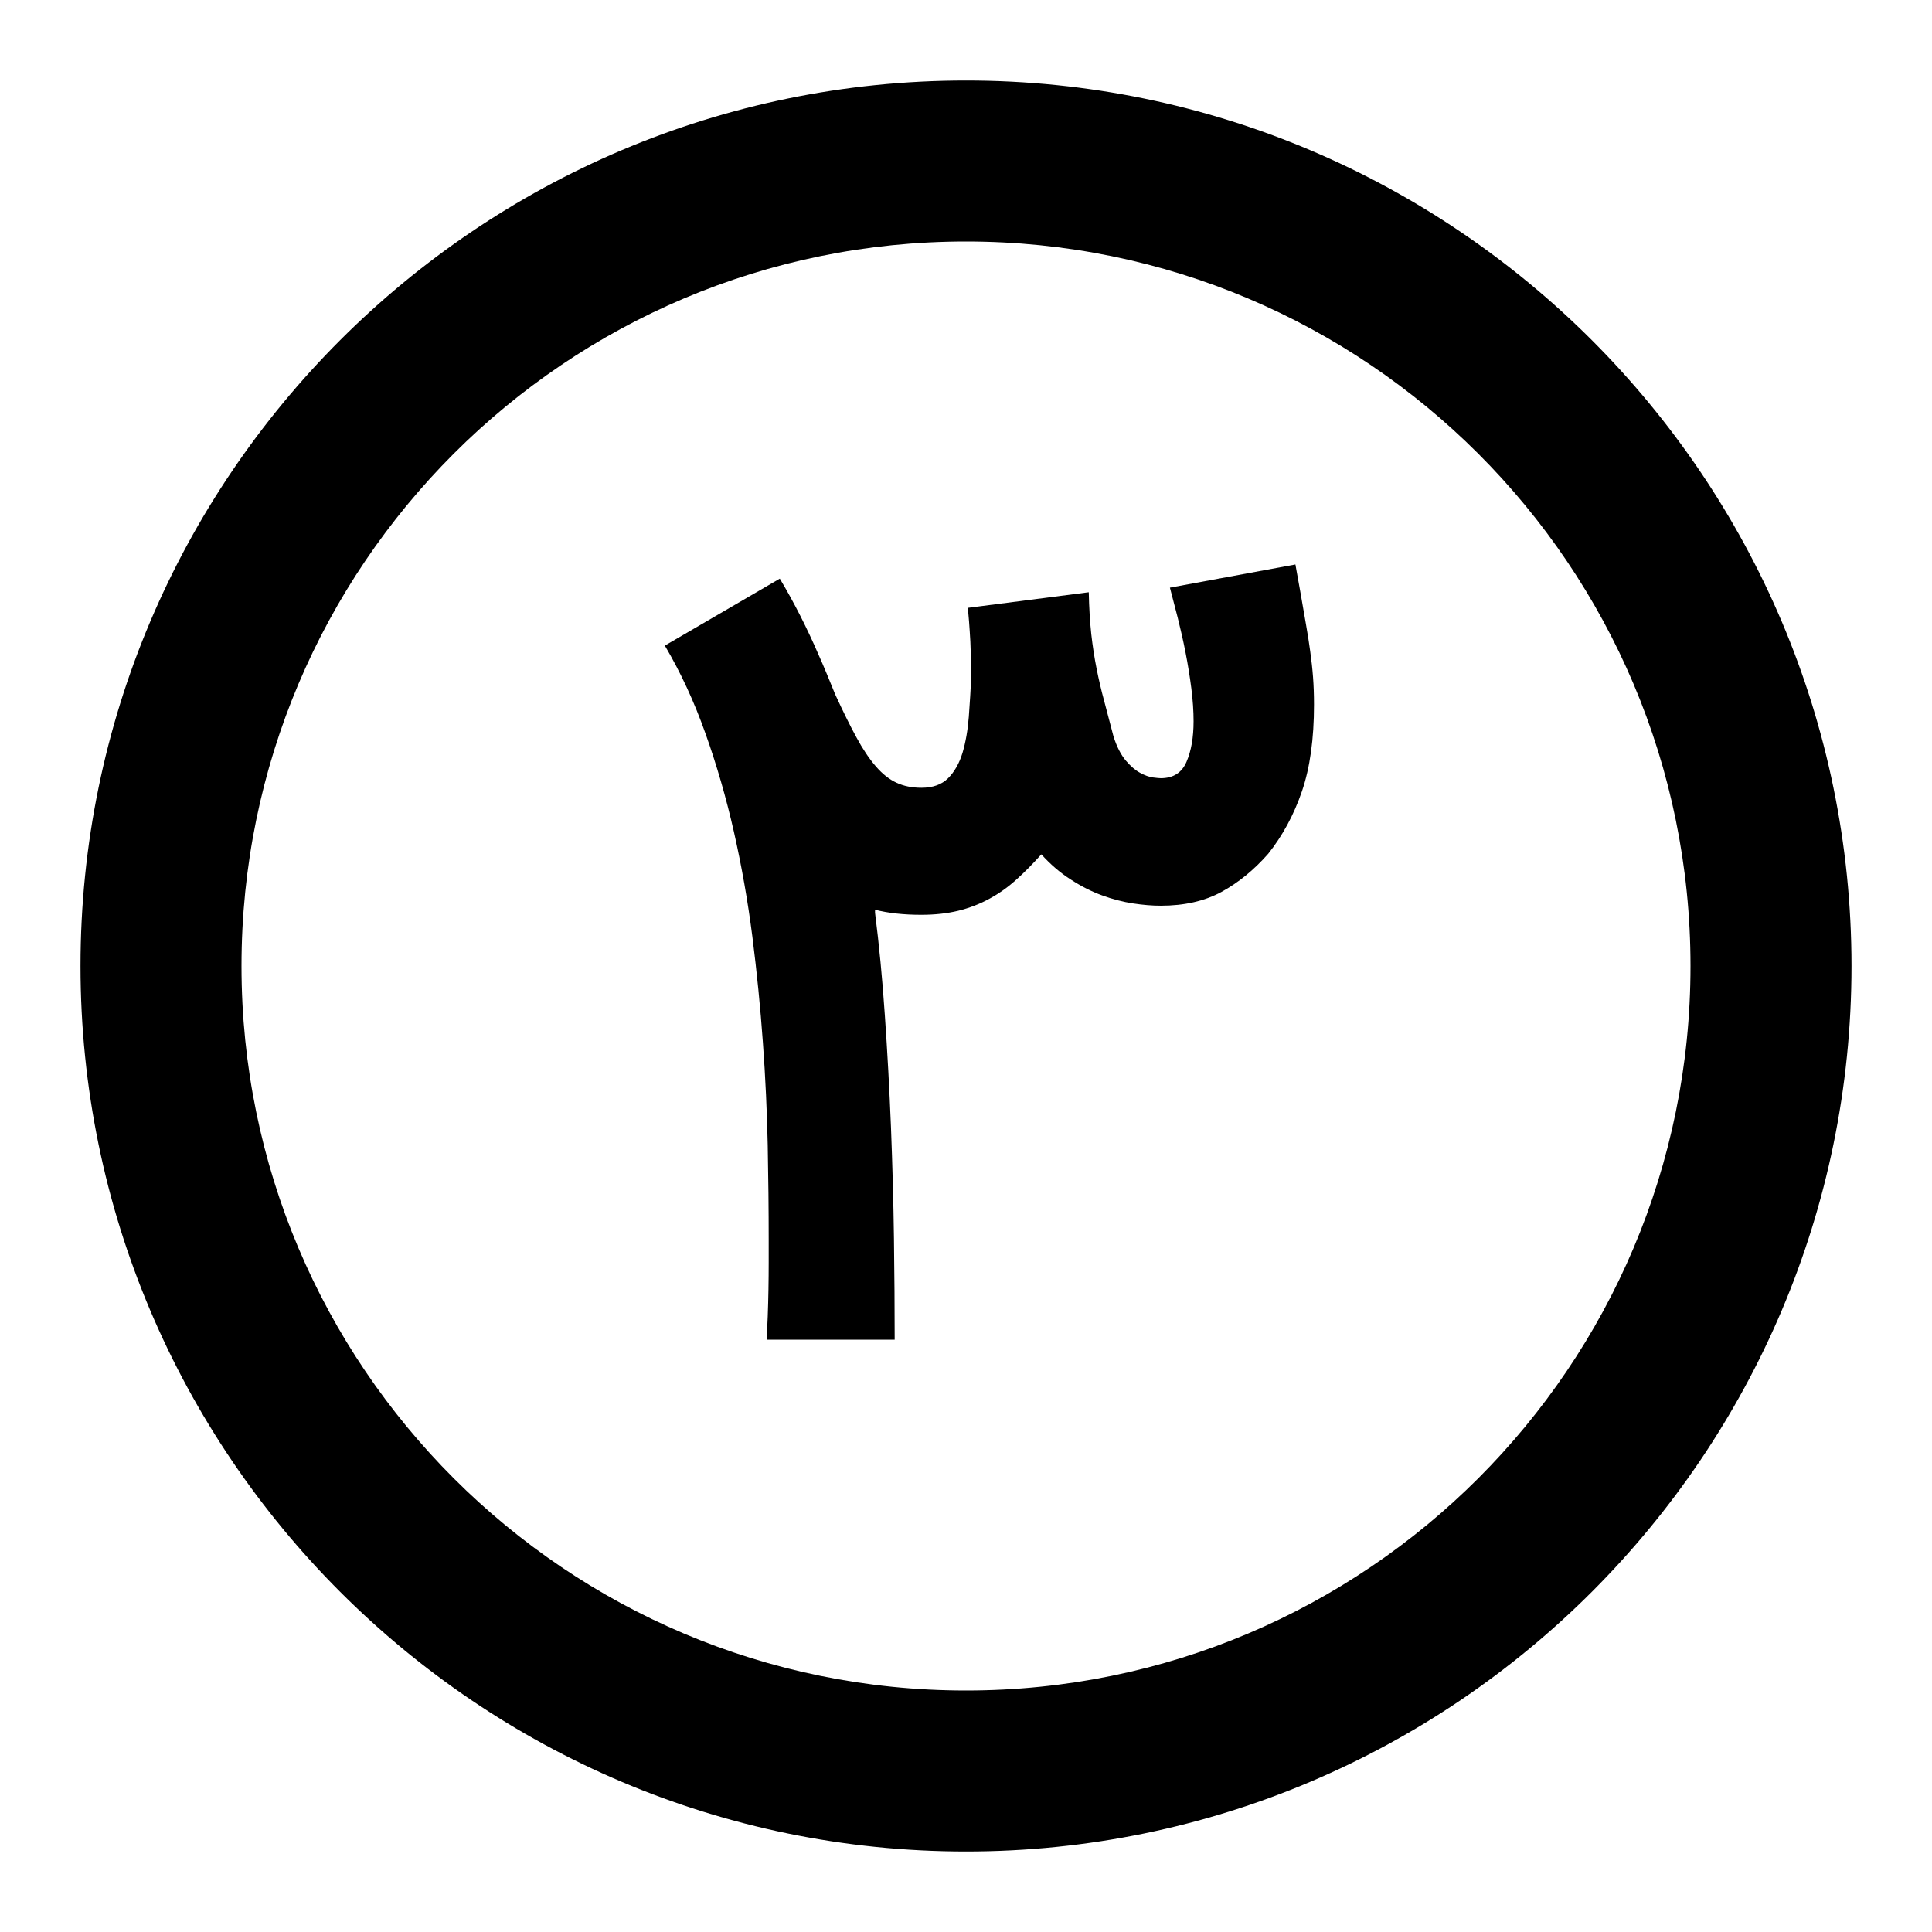 <svg width="24" height="24" viewBox="0 0 24 24" fill="none" xmlns="http://www.w3.org/2000/svg">
<path fill-rule="evenodd" clip-rule="evenodd" d="M12 21C7.03 21 3 16.97 3 12C3 7.03 7.03 3 12 3C16.97 3 21 7.03 21 12C21 16.97 16.97 21 12 21ZM12 1C5.935 1 1 5.935 1 12C1 18.065 5.935 23 12 23C18.065 23 23 18.065 23 12C23 5.935 18.065 1 12 1Z" fill="black"/>
<path fill-rule="evenodd" clip-rule="evenodd" d="M11.114 16.642C11.114 16.258 11.111 15.839 11.105 15.386C11.099 14.934 11.086 14.472 11.068 14.003C11.049 13.533 11.024 13.07 10.992 12.613C10.961 12.156 10.92 11.731 10.87 11.339V11.301C11.033 11.343 11.225 11.364 11.446 11.364C11.613 11.364 11.766 11.347 11.903 11.314C12.041 11.28 12.169 11.231 12.288 11.166C12.407 11.102 12.519 11.023 12.623 10.929C12.728 10.835 12.832 10.729 12.936 10.613C13.049 10.738 13.17 10.842 13.3 10.925C13.429 11.009 13.559 11.075 13.691 11.123C13.822 11.171 13.951 11.204 14.076 11.223C14.201 11.242 14.316 11.251 14.42 11.251C14.712 11.251 14.964 11.194 15.175 11.079C15.385 10.964 15.578 10.806 15.754 10.606C15.933 10.381 16.073 10.122 16.173 9.83C16.273 9.538 16.323 9.179 16.323 8.753C16.323 8.632 16.319 8.518 16.311 8.412C16.303 8.305 16.291 8.199 16.276 8.092C16.262 7.986 16.244 7.873 16.223 7.754C16.202 7.635 16.18 7.503 16.154 7.357L16.092 7.012L14.533 7.3C14.562 7.409 14.594 7.533 14.63 7.673C14.665 7.813 14.698 7.957 14.727 8.105C14.756 8.253 14.78 8.401 14.799 8.549C14.818 8.698 14.827 8.834 14.827 8.96C14.827 9.16 14.798 9.328 14.739 9.464C14.681 9.599 14.575 9.667 14.42 9.667C14.403 9.667 14.371 9.664 14.323 9.658C14.275 9.651 14.222 9.633 14.164 9.601C14.105 9.57 14.046 9.519 13.985 9.448C13.925 9.377 13.873 9.277 13.832 9.147C13.79 8.985 13.751 8.837 13.716 8.706C13.68 8.575 13.649 8.441 13.622 8.305C13.595 8.17 13.573 8.027 13.556 7.876C13.54 7.726 13.529 7.553 13.525 7.357L12.022 7.551C12.026 7.588 12.032 7.646 12.038 7.723C12.044 7.8 12.049 7.883 12.054 7.97C12.058 8.058 12.061 8.141 12.063 8.221C12.065 8.3 12.066 8.359 12.066 8.396C12.058 8.567 12.047 8.736 12.035 8.903C12.022 9.07 11.996 9.219 11.957 9.351C11.917 9.482 11.857 9.588 11.778 9.667C11.699 9.746 11.588 9.786 11.446 9.786C11.329 9.786 11.226 9.765 11.136 9.723C11.047 9.682 10.961 9.614 10.88 9.52C10.798 9.426 10.718 9.306 10.639 9.16C10.559 9.014 10.472 8.836 10.376 8.628C10.342 8.544 10.308 8.46 10.272 8.374C10.237 8.289 10.2 8.204 10.163 8.121C10.1 7.975 10.027 7.819 9.944 7.654C9.86 7.489 9.775 7.334 9.687 7.188L8.259 8.02C8.456 8.354 8.624 8.717 8.763 9.11C8.903 9.502 9.021 9.91 9.117 10.334C9.213 10.758 9.289 11.191 9.346 11.633C9.402 12.075 9.446 12.515 9.477 12.951C9.509 13.387 9.528 13.812 9.537 14.225C9.545 14.638 9.549 15.028 9.549 15.396V15.684C9.549 15.792 9.548 15.904 9.546 16.019C9.544 16.134 9.541 16.245 9.537 16.354C9.533 16.462 9.528 16.558 9.524 16.642H11.114Z" fill="black"/>
</svg>
